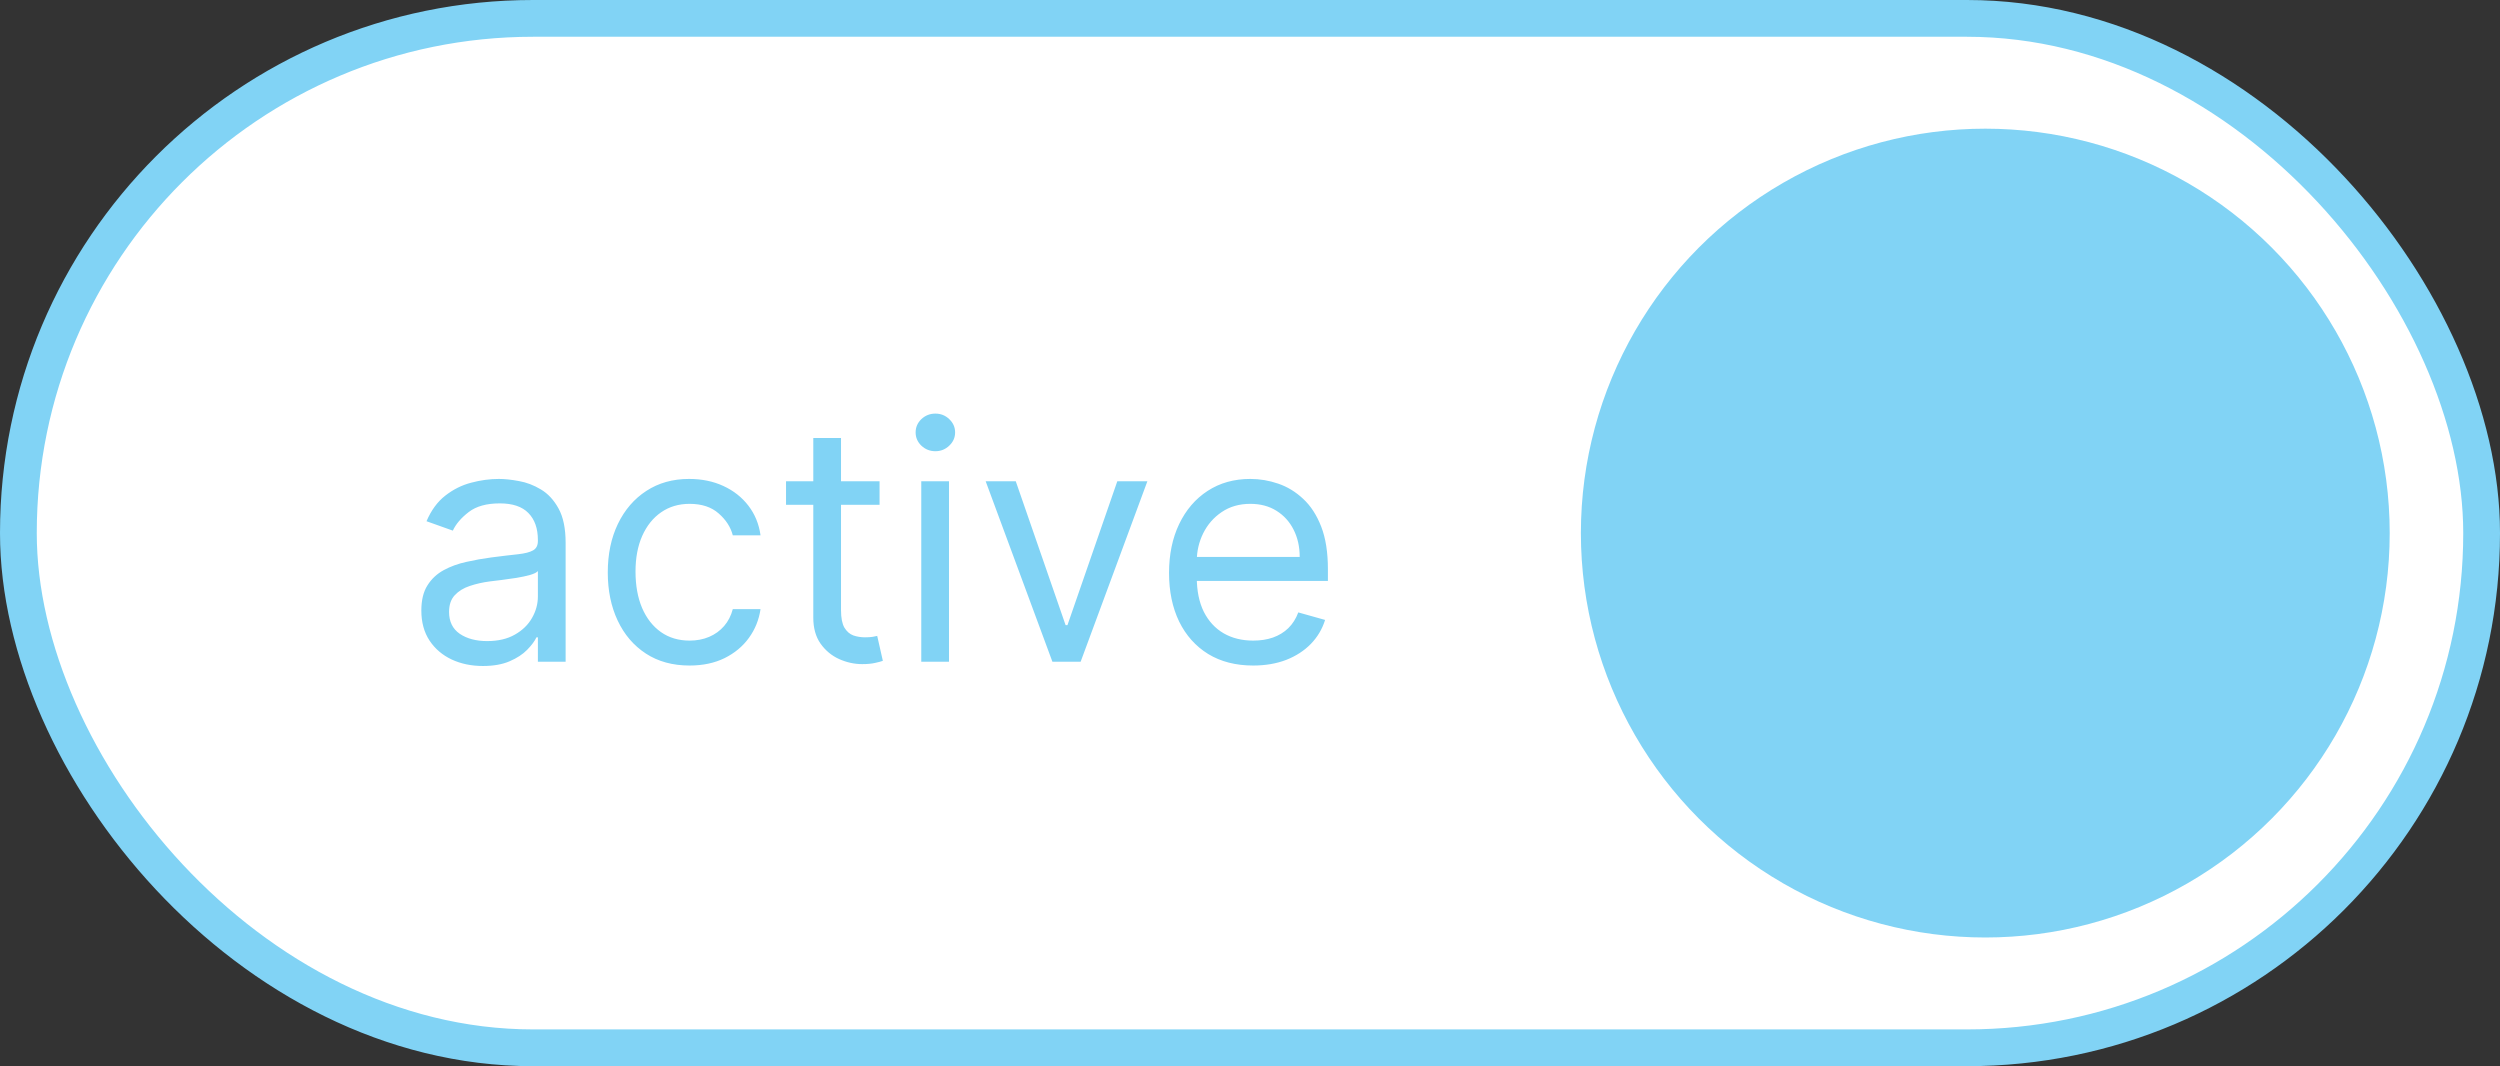 <svg width="136" height="58" viewBox="0 0 136 58" fill="none" xmlns="http://www.w3.org/2000/svg">
<rect x="0" y="0" width="136" height="58" fill="#333333" stroke="none"/>
<rect x="1" y="1" width="134" height="56" rx="28" fill="white" stroke="#81D3F5" stroke-width="2"/>
<circle cx="108" cy="29" r="22" fill="#81D3F5"/>
<path d="M26.27 36.23C25.648 36.23 25.083 36.113 24.576 35.879C24.069 35.64 23.666 35.297 23.368 34.849C23.07 34.398 22.921 33.852 22.921 33.213C22.921 32.651 23.031 32.195 23.253 31.845C23.474 31.491 23.771 31.215 24.141 31.014C24.512 30.814 24.921 30.665 25.369 30.567C25.82 30.465 26.274 30.384 26.73 30.324C27.327 30.247 27.81 30.19 28.181 30.151C28.556 30.109 28.829 30.038 28.999 29.94C29.174 29.842 29.261 29.672 29.261 29.429V29.378C29.261 28.747 29.089 28.257 28.744 27.908C28.403 27.558 27.885 27.384 27.19 27.384C26.47 27.384 25.905 27.541 25.496 27.857C25.087 28.172 24.8 28.509 24.634 28.866L23.202 28.355C23.457 27.759 23.798 27.294 24.224 26.962C24.655 26.625 25.124 26.391 25.631 26.259C26.142 26.122 26.645 26.054 27.139 26.054C27.454 26.054 27.817 26.092 28.226 26.169C28.639 26.241 29.038 26.393 29.421 26.623C29.809 26.853 30.131 27.2 30.386 27.665C30.642 28.129 30.77 28.751 30.77 29.531V36H29.261V34.67H29.185C29.082 34.883 28.912 35.111 28.673 35.354C28.435 35.597 28.117 35.804 27.721 35.974C27.325 36.145 26.841 36.23 26.27 36.23ZM26.5 34.875C27.097 34.875 27.599 34.758 28.009 34.523C28.422 34.289 28.733 33.986 28.942 33.616C29.155 33.245 29.261 32.855 29.261 32.446V31.065C29.197 31.142 29.057 31.212 28.84 31.276C28.626 31.336 28.379 31.389 28.098 31.436C27.821 31.479 27.55 31.517 27.286 31.551C27.026 31.581 26.815 31.607 26.653 31.628C26.261 31.679 25.895 31.762 25.554 31.877C25.217 31.988 24.945 32.156 24.736 32.382C24.531 32.604 24.429 32.906 24.429 33.29C24.429 33.814 24.623 34.21 25.011 34.479C25.403 34.743 25.899 34.875 26.5 34.875ZM37.512 36.205C36.591 36.205 35.799 35.987 35.134 35.553C34.469 35.118 33.958 34.519 33.6 33.756C33.242 32.994 33.063 32.122 33.063 31.142C33.063 30.145 33.246 29.265 33.613 28.502C33.983 27.735 34.499 27.136 35.16 26.706C35.824 26.271 36.6 26.054 37.486 26.054C38.177 26.054 38.799 26.182 39.353 26.438C39.907 26.693 40.361 27.051 40.714 27.511C41.068 27.972 41.288 28.509 41.373 29.122H39.864C39.749 28.675 39.493 28.278 39.097 27.933C38.705 27.584 38.177 27.409 37.512 27.409C36.924 27.409 36.408 27.562 35.965 27.869C35.526 28.172 35.183 28.6 34.936 29.154C34.693 29.704 34.572 30.349 34.572 31.091C34.572 31.849 34.691 32.51 34.929 33.072C35.172 33.635 35.513 34.072 35.952 34.383C36.395 34.694 36.915 34.849 37.512 34.849C37.904 34.849 38.26 34.781 38.579 34.645C38.899 34.508 39.17 34.312 39.391 34.057C39.613 33.801 39.77 33.494 39.864 33.136H41.373C41.288 33.716 41.077 34.238 40.74 34.702C40.407 35.163 39.966 35.529 39.417 35.802C38.871 36.07 38.236 36.205 37.512 36.205ZM47.848 26.182V27.46H42.76V26.182H47.848ZM44.243 23.829H45.751V33.188C45.751 33.614 45.813 33.933 45.937 34.146C46.065 34.355 46.226 34.496 46.422 34.568C46.623 34.636 46.834 34.67 47.055 34.67C47.221 34.67 47.358 34.662 47.464 34.645C47.571 34.624 47.656 34.606 47.72 34.594L48.027 35.949C47.925 35.987 47.782 36.026 47.599 36.064C47.415 36.106 47.183 36.128 46.902 36.128C46.476 36.128 46.058 36.036 45.649 35.853C45.244 35.67 44.907 35.391 44.639 35.016C44.375 34.641 44.243 34.168 44.243 33.597V23.829ZM50.117 36V26.182H51.626V36H50.117ZM50.884 24.546C50.59 24.546 50.337 24.445 50.123 24.245C49.915 24.045 49.81 23.804 49.81 23.523C49.81 23.241 49.915 23.001 50.123 22.8C50.337 22.6 50.59 22.5 50.884 22.5C51.178 22.5 51.429 22.6 51.638 22.8C51.851 23.001 51.958 23.241 51.958 23.523C51.958 23.804 51.851 24.045 51.638 24.245C51.429 24.445 51.178 24.546 50.884 24.546ZM62.417 26.182L58.786 36H57.252L53.621 26.182H55.258L57.968 34.006H58.07L60.781 26.182H62.417ZM68.173 36.205C67.227 36.205 66.411 35.996 65.725 35.578C65.043 35.156 64.517 34.568 64.146 33.814C63.779 33.055 63.596 32.173 63.596 31.168C63.596 30.162 63.779 29.276 64.146 28.509C64.517 27.737 65.032 27.136 65.693 26.706C66.358 26.271 67.133 26.054 68.019 26.054C68.531 26.054 69.036 26.139 69.534 26.31C70.033 26.48 70.487 26.757 70.896 27.141C71.305 27.52 71.631 28.023 71.874 28.649C72.117 29.276 72.238 30.047 72.238 30.963V31.602H64.67V30.298H70.704C70.704 29.744 70.593 29.25 70.372 28.815C70.154 28.381 69.843 28.038 69.439 27.786C69.038 27.535 68.565 27.409 68.019 27.409C67.419 27.409 66.899 27.558 66.46 27.857C66.025 28.151 65.691 28.534 65.456 29.007C65.222 29.48 65.105 29.987 65.105 30.528V31.398C65.105 32.139 65.233 32.768 65.488 33.283C65.748 33.795 66.108 34.185 66.569 34.453C67.029 34.717 67.564 34.849 68.173 34.849C68.569 34.849 68.927 34.794 69.247 34.683C69.571 34.568 69.85 34.398 70.084 34.172C70.319 33.942 70.5 33.656 70.627 33.315L72.085 33.724C71.931 34.219 71.674 34.653 71.311 35.028C70.949 35.399 70.502 35.689 69.969 35.898C69.436 36.102 68.838 36.205 68.173 36.205Z" fill="#81D3F5"/>
</svg>
